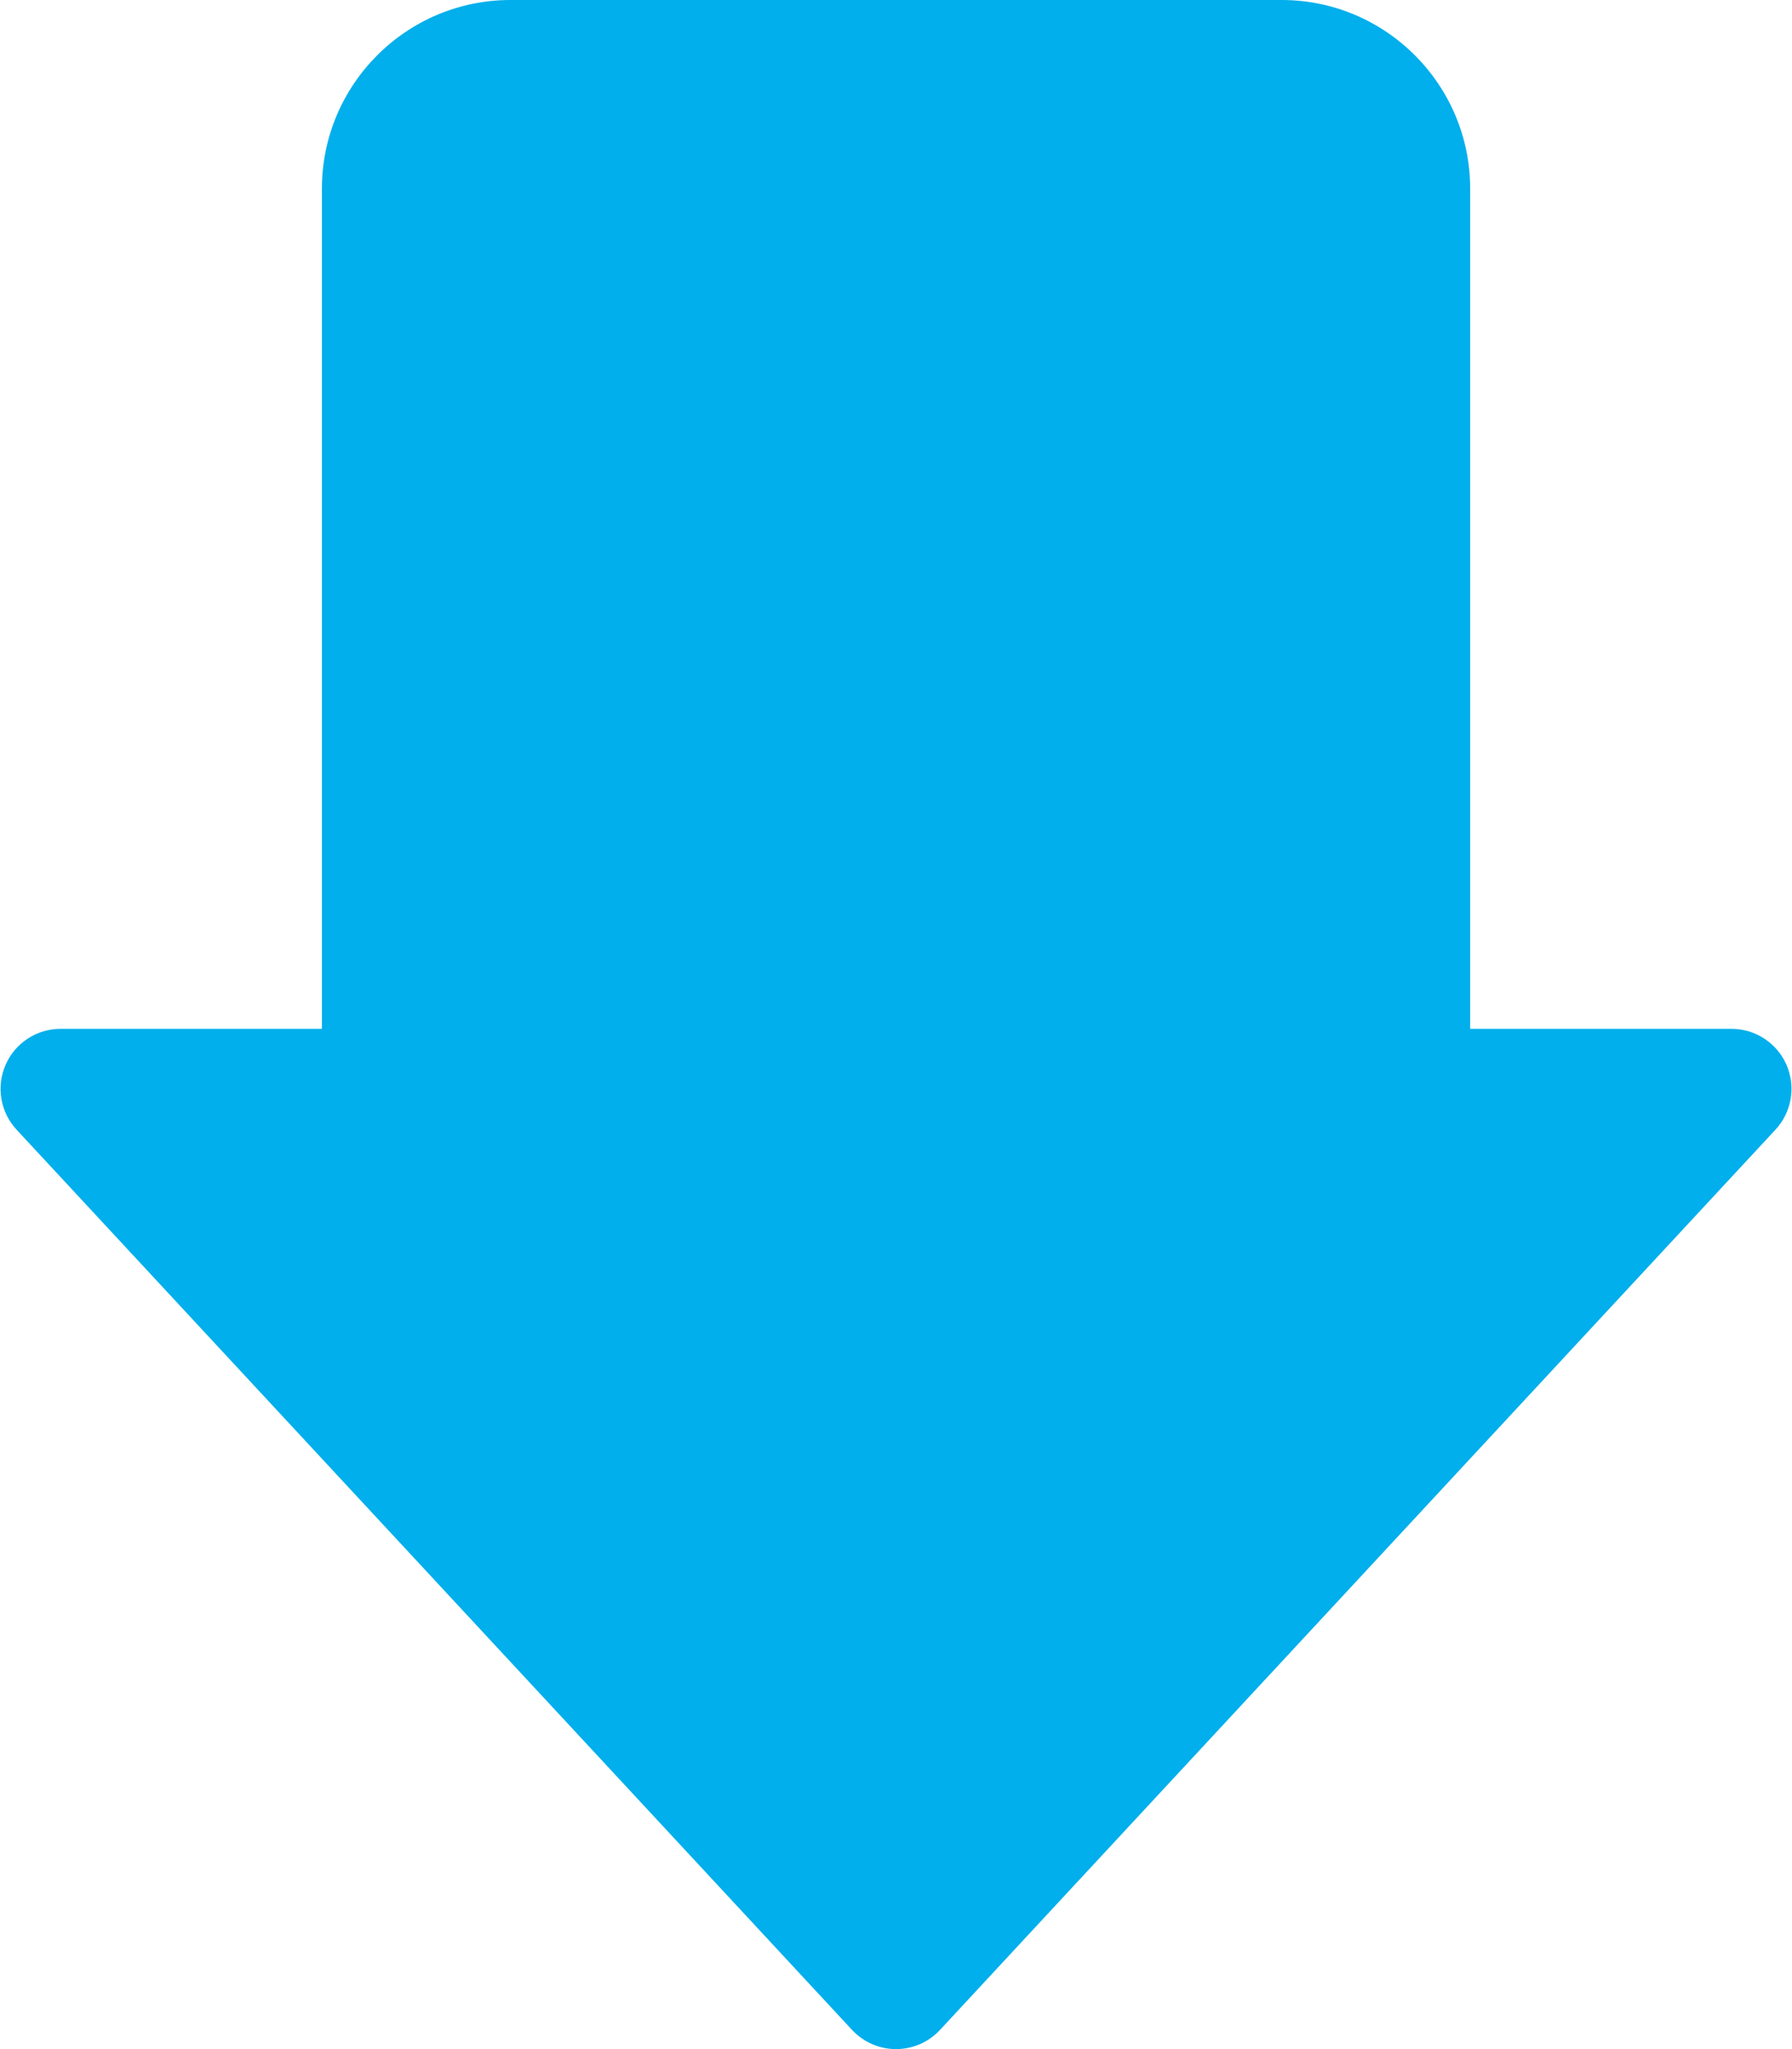 <svg width="42" height="48" viewBox="0 0 42 48" fill="none" xmlns="http://www.w3.org/2000/svg">
<g id="Group">
<path id="Vector" d="M21.001 48C21.194 48 21.386 47.96 21.563 47.883C21.74 47.806 21.9 47.692 22.031 47.551L41.612 26.463C41.799 26.262 41.922 26.012 41.968 25.742C42.014 25.472 41.98 25.195 41.871 24.944C41.762 24.693 41.581 24.48 41.352 24.33C41.123 24.18 40.856 24.1 40.582 24.1H34.457V4.419C34.457 1.982 32.475 0 30.038 0H11.963C9.527 0 7.545 1.982 7.545 4.419V24.1H1.42C1.146 24.1 0.878 24.18 0.649 24.33C0.42 24.48 0.24 24.693 0.131 24.944C0.021 25.195 -0.013 25.472 0.033 25.742C0.079 26.012 0.203 26.263 0.389 26.463L19.97 47.551C20.102 47.692 20.261 47.806 20.439 47.883C20.616 47.96 20.807 48 21.001 48Z" fill="#01AFEC"/>
</g>
</svg>
